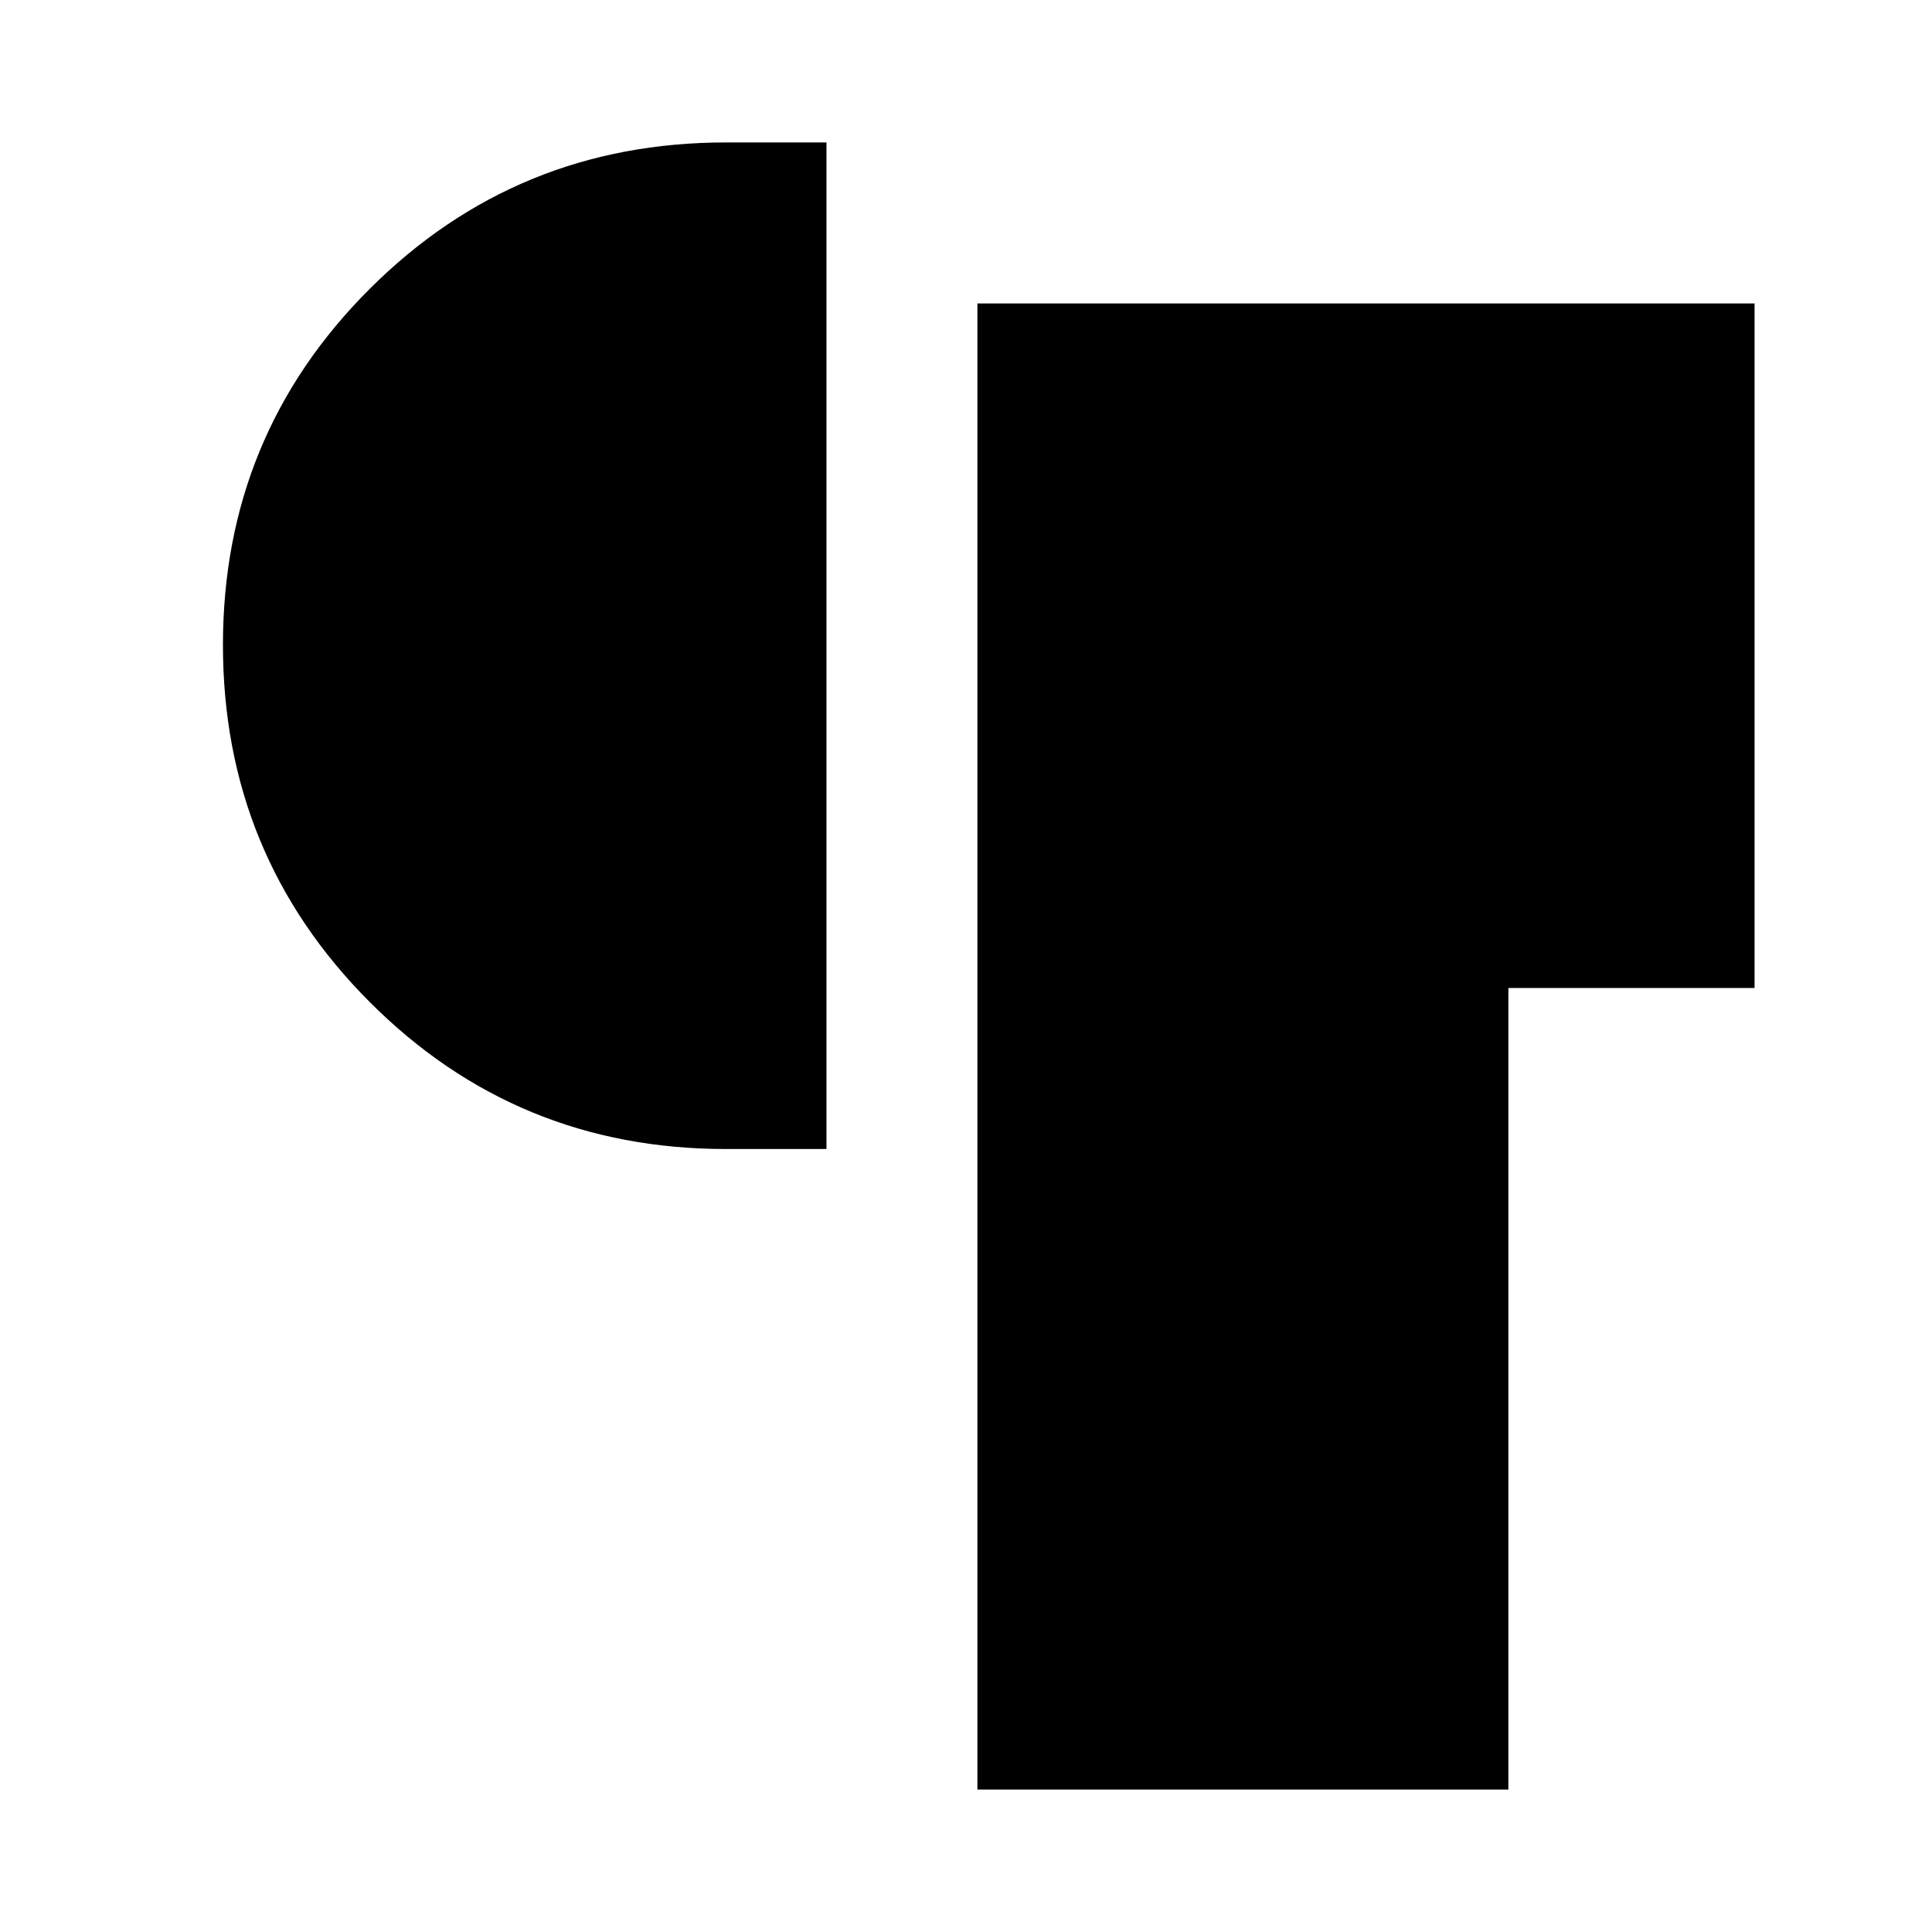 <svg xmlns="http://www.w3.org/2000/svg" height="24" viewBox="0 -960 960 960" width="24"><path d="M485.67-70.78v-738.44h386.16v340.16H749.5v398.28H485.67ZM360.74-389.06q-104.15 0-177.05-73.06-72.91-73.05-72.91-177.4 0-104.15 72.91-176.93 72.9-72.77 177.05-72.77h49.93v500.16h-49.93Z"/></svg>